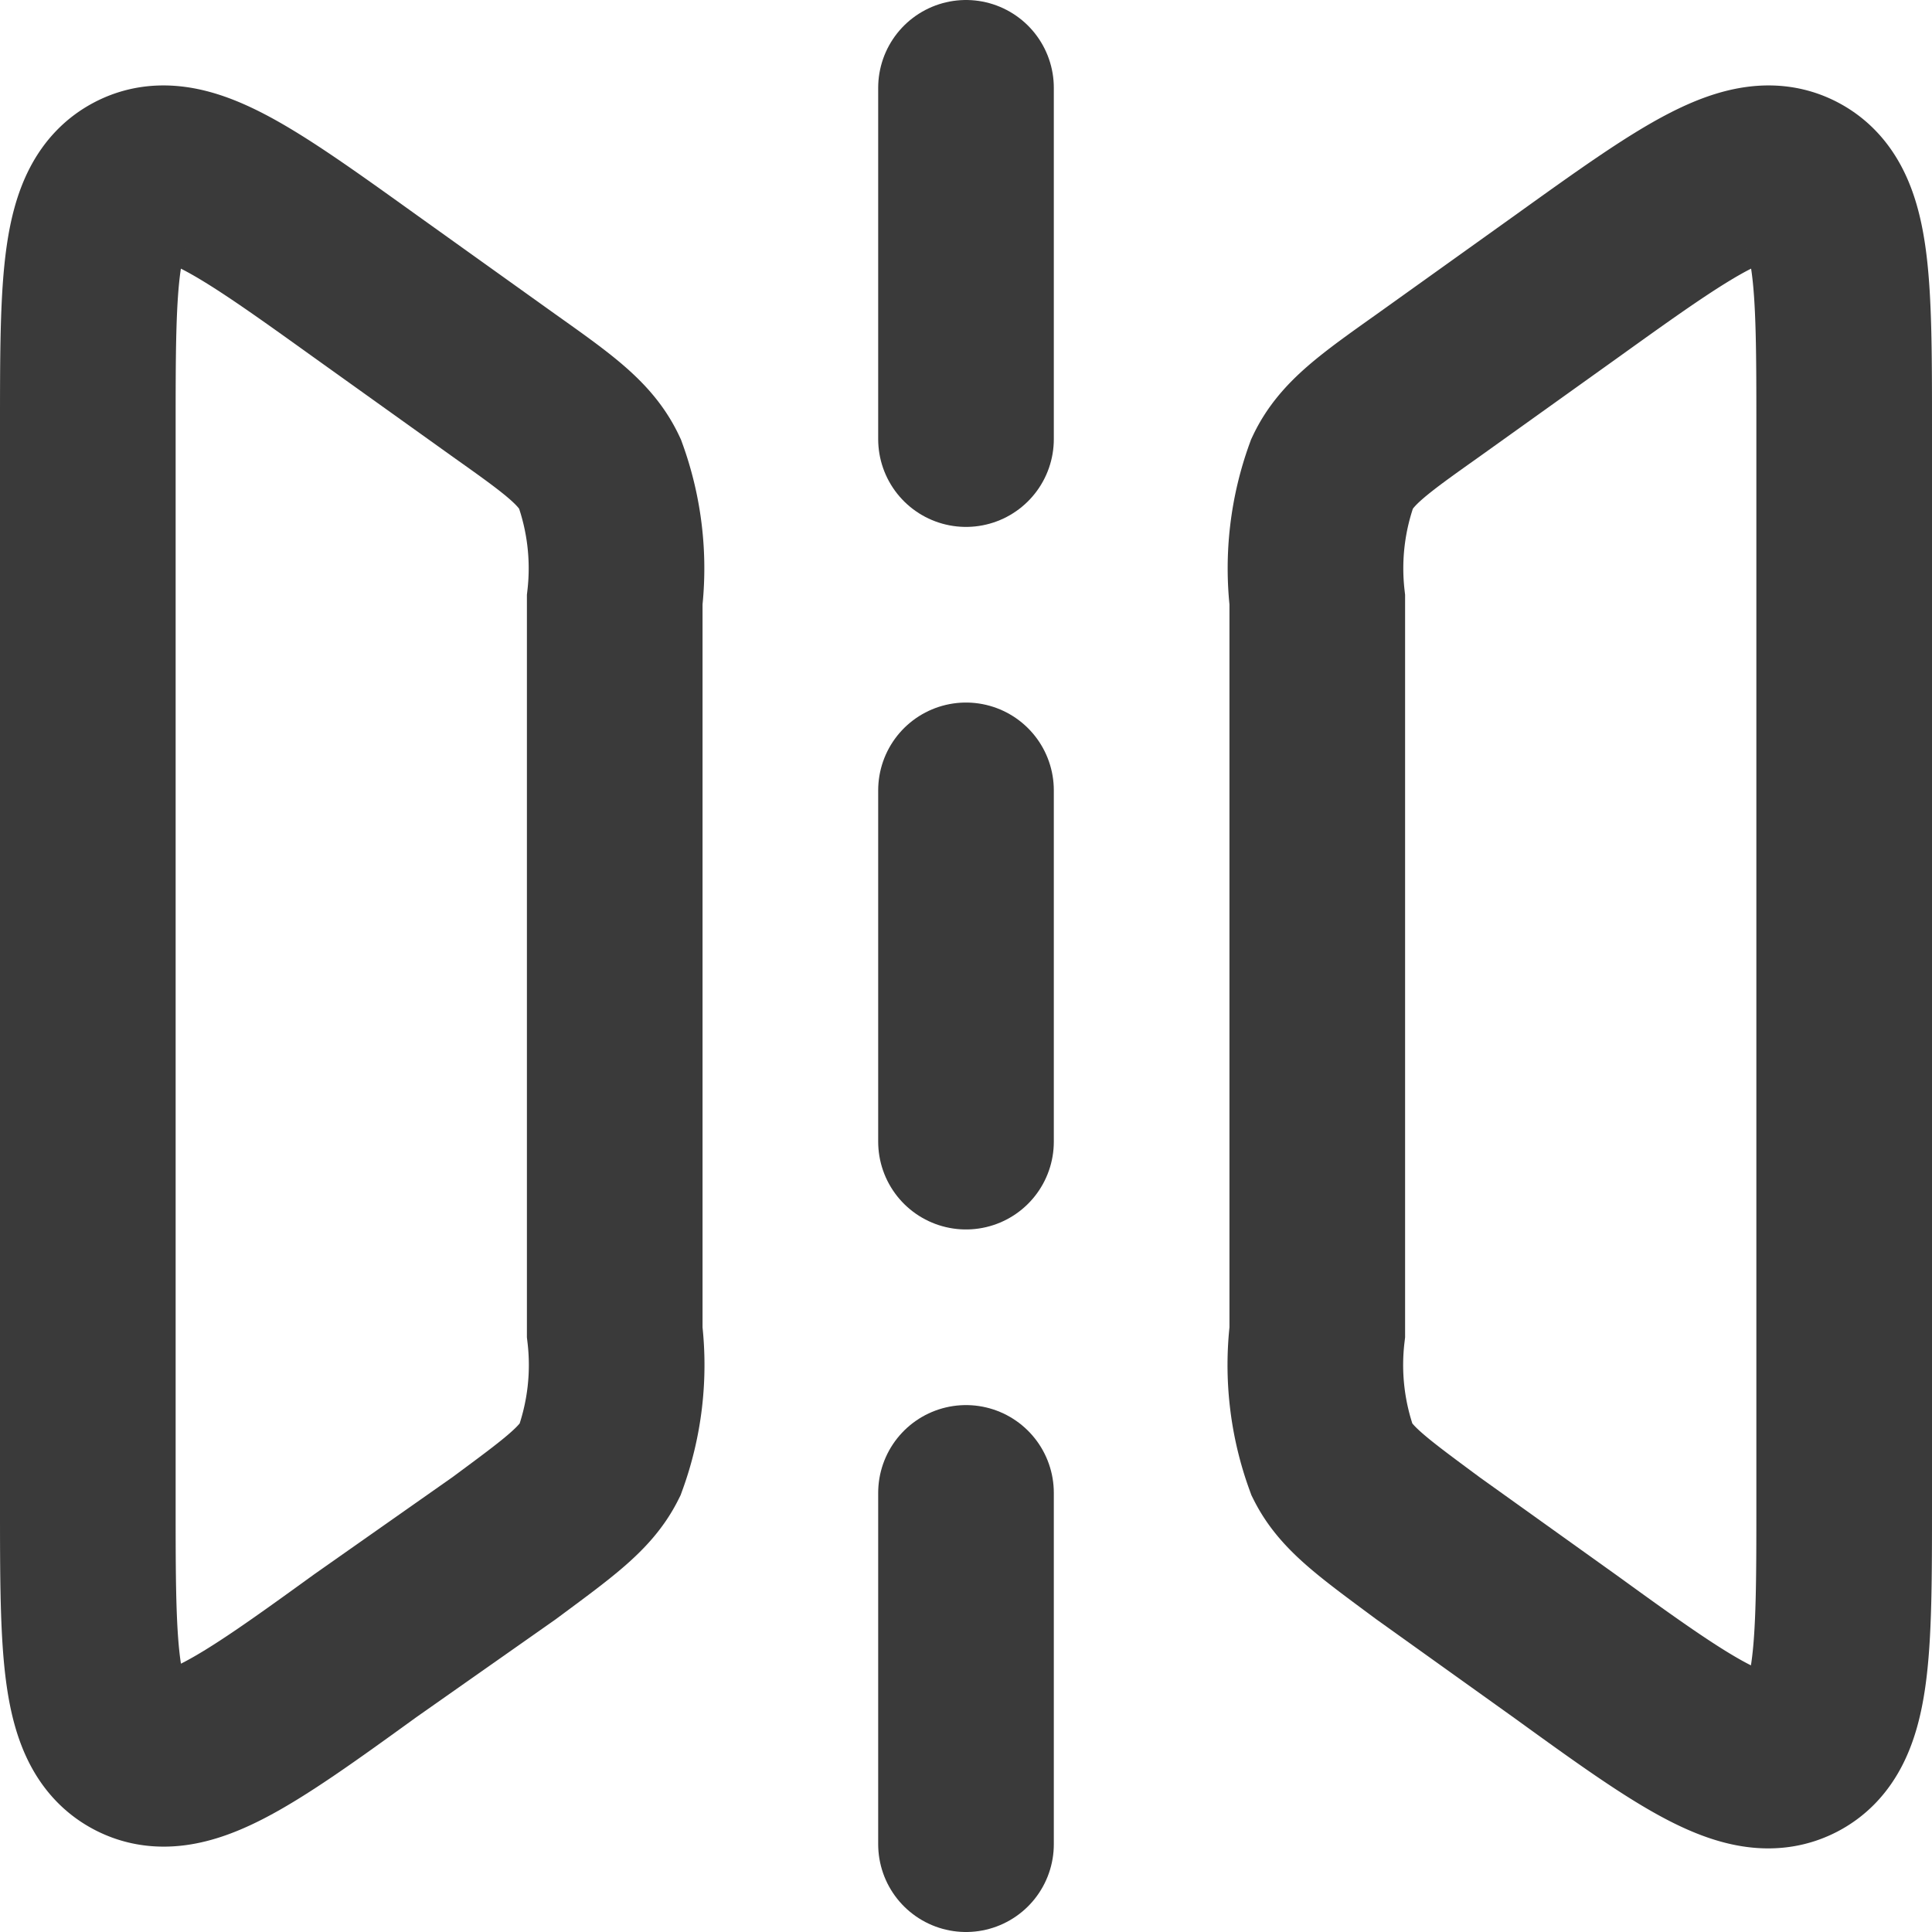 <svg id="Layer_1" data-name="Layer 1" xmlns="http://www.w3.org/2000/svg" viewBox="0 0 22 22"><title>flip-carousel</title><path d="M1,17.11V4.89c0-1.71,0-2.56.54-2.84s1.24.22,2.62,1.21L5.74,4.39c.62.44.93.66,1.09,1A3.17,3.17,0,0,1,7,6.83v8.34a3.17,3.17,0,0,1-.17,1.46c-.16.32-.47.54-1.09,1L4.16,18.74c-1.38,1-2.08,1.49-2.62,1.21S1,18.82,1,17.11Z" fill="none" stroke="#3a3a3a" stroke-width="2"/><path d="M21,17.11V4.89c0-1.71,0-2.56-.54-2.84s-1.24.22-2.62,1.21L16.26,4.39c-.62.44-.93.66-1.09,1A3.17,3.17,0,0,0,15,6.83v8.34a3.17,3.17,0,0,0,.17,1.46c.16.32.47.54,1.09,1l1.58,1.13c1.38,1,2.08,1.49,2.62,1.21S21,18.82,21,17.11Z" fill="none" stroke="#3a3a3a" stroke-width="2"/><path d="M11,13V9" fill="none" stroke="#3a3a3a" stroke-linecap="round" stroke-width="2" style="isolation:isolate"/><path d="M11,5V1" fill="none" stroke="#3a3a3a" stroke-linecap="round" stroke-width="2" style="isolation:isolate"/><path d="M11,21V17" fill="none" stroke="#3a3a3a" stroke-linecap="round" stroke-width="2" style="isolation:isolate"/></svg>